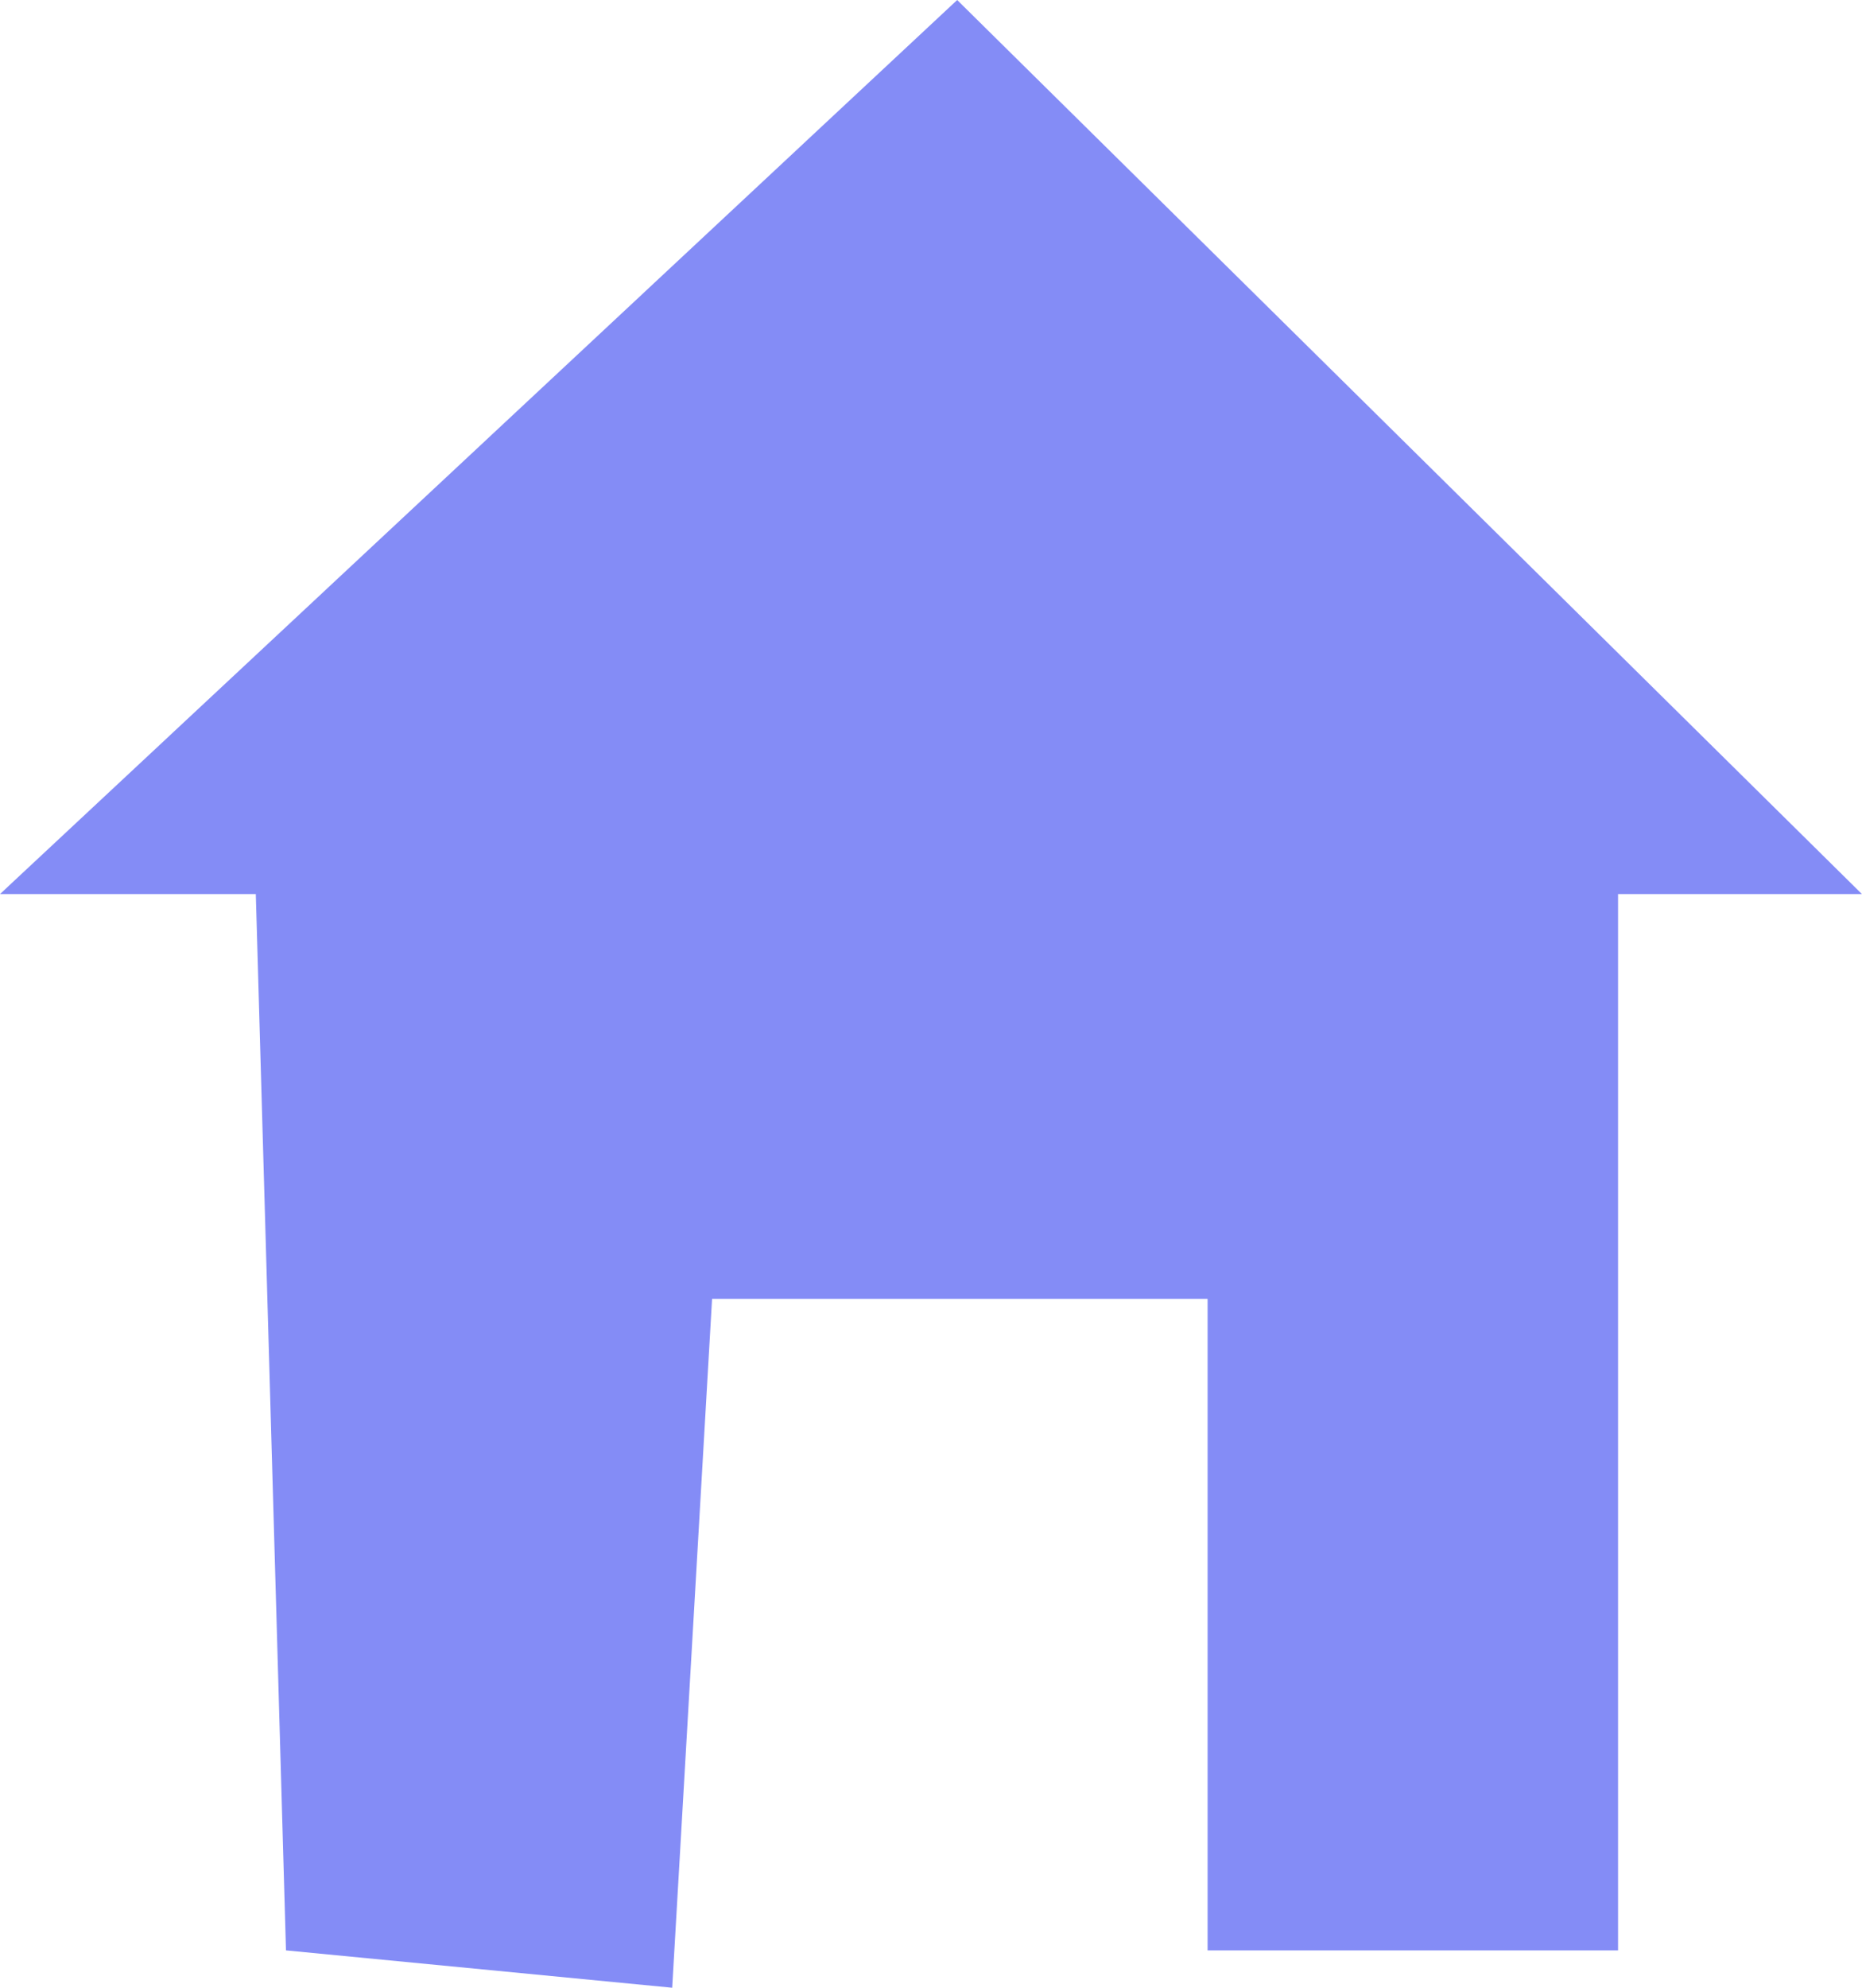 <svg xmlns="http://www.w3.org/2000/svg" width="24.188" height="25.81" viewBox="0 0 24.188 25.81"><defs><style>.a{fill:#848cf6;}</style></defs><path class="a" d="M639.634,1829.327h3.323l.392,13.716,5.017.485.518-8.944h6.437v8.459h5.332v-13.716h3.168l-11.753-11.609Z" transform="translate(-639.634 -1817.718)"/></svg>